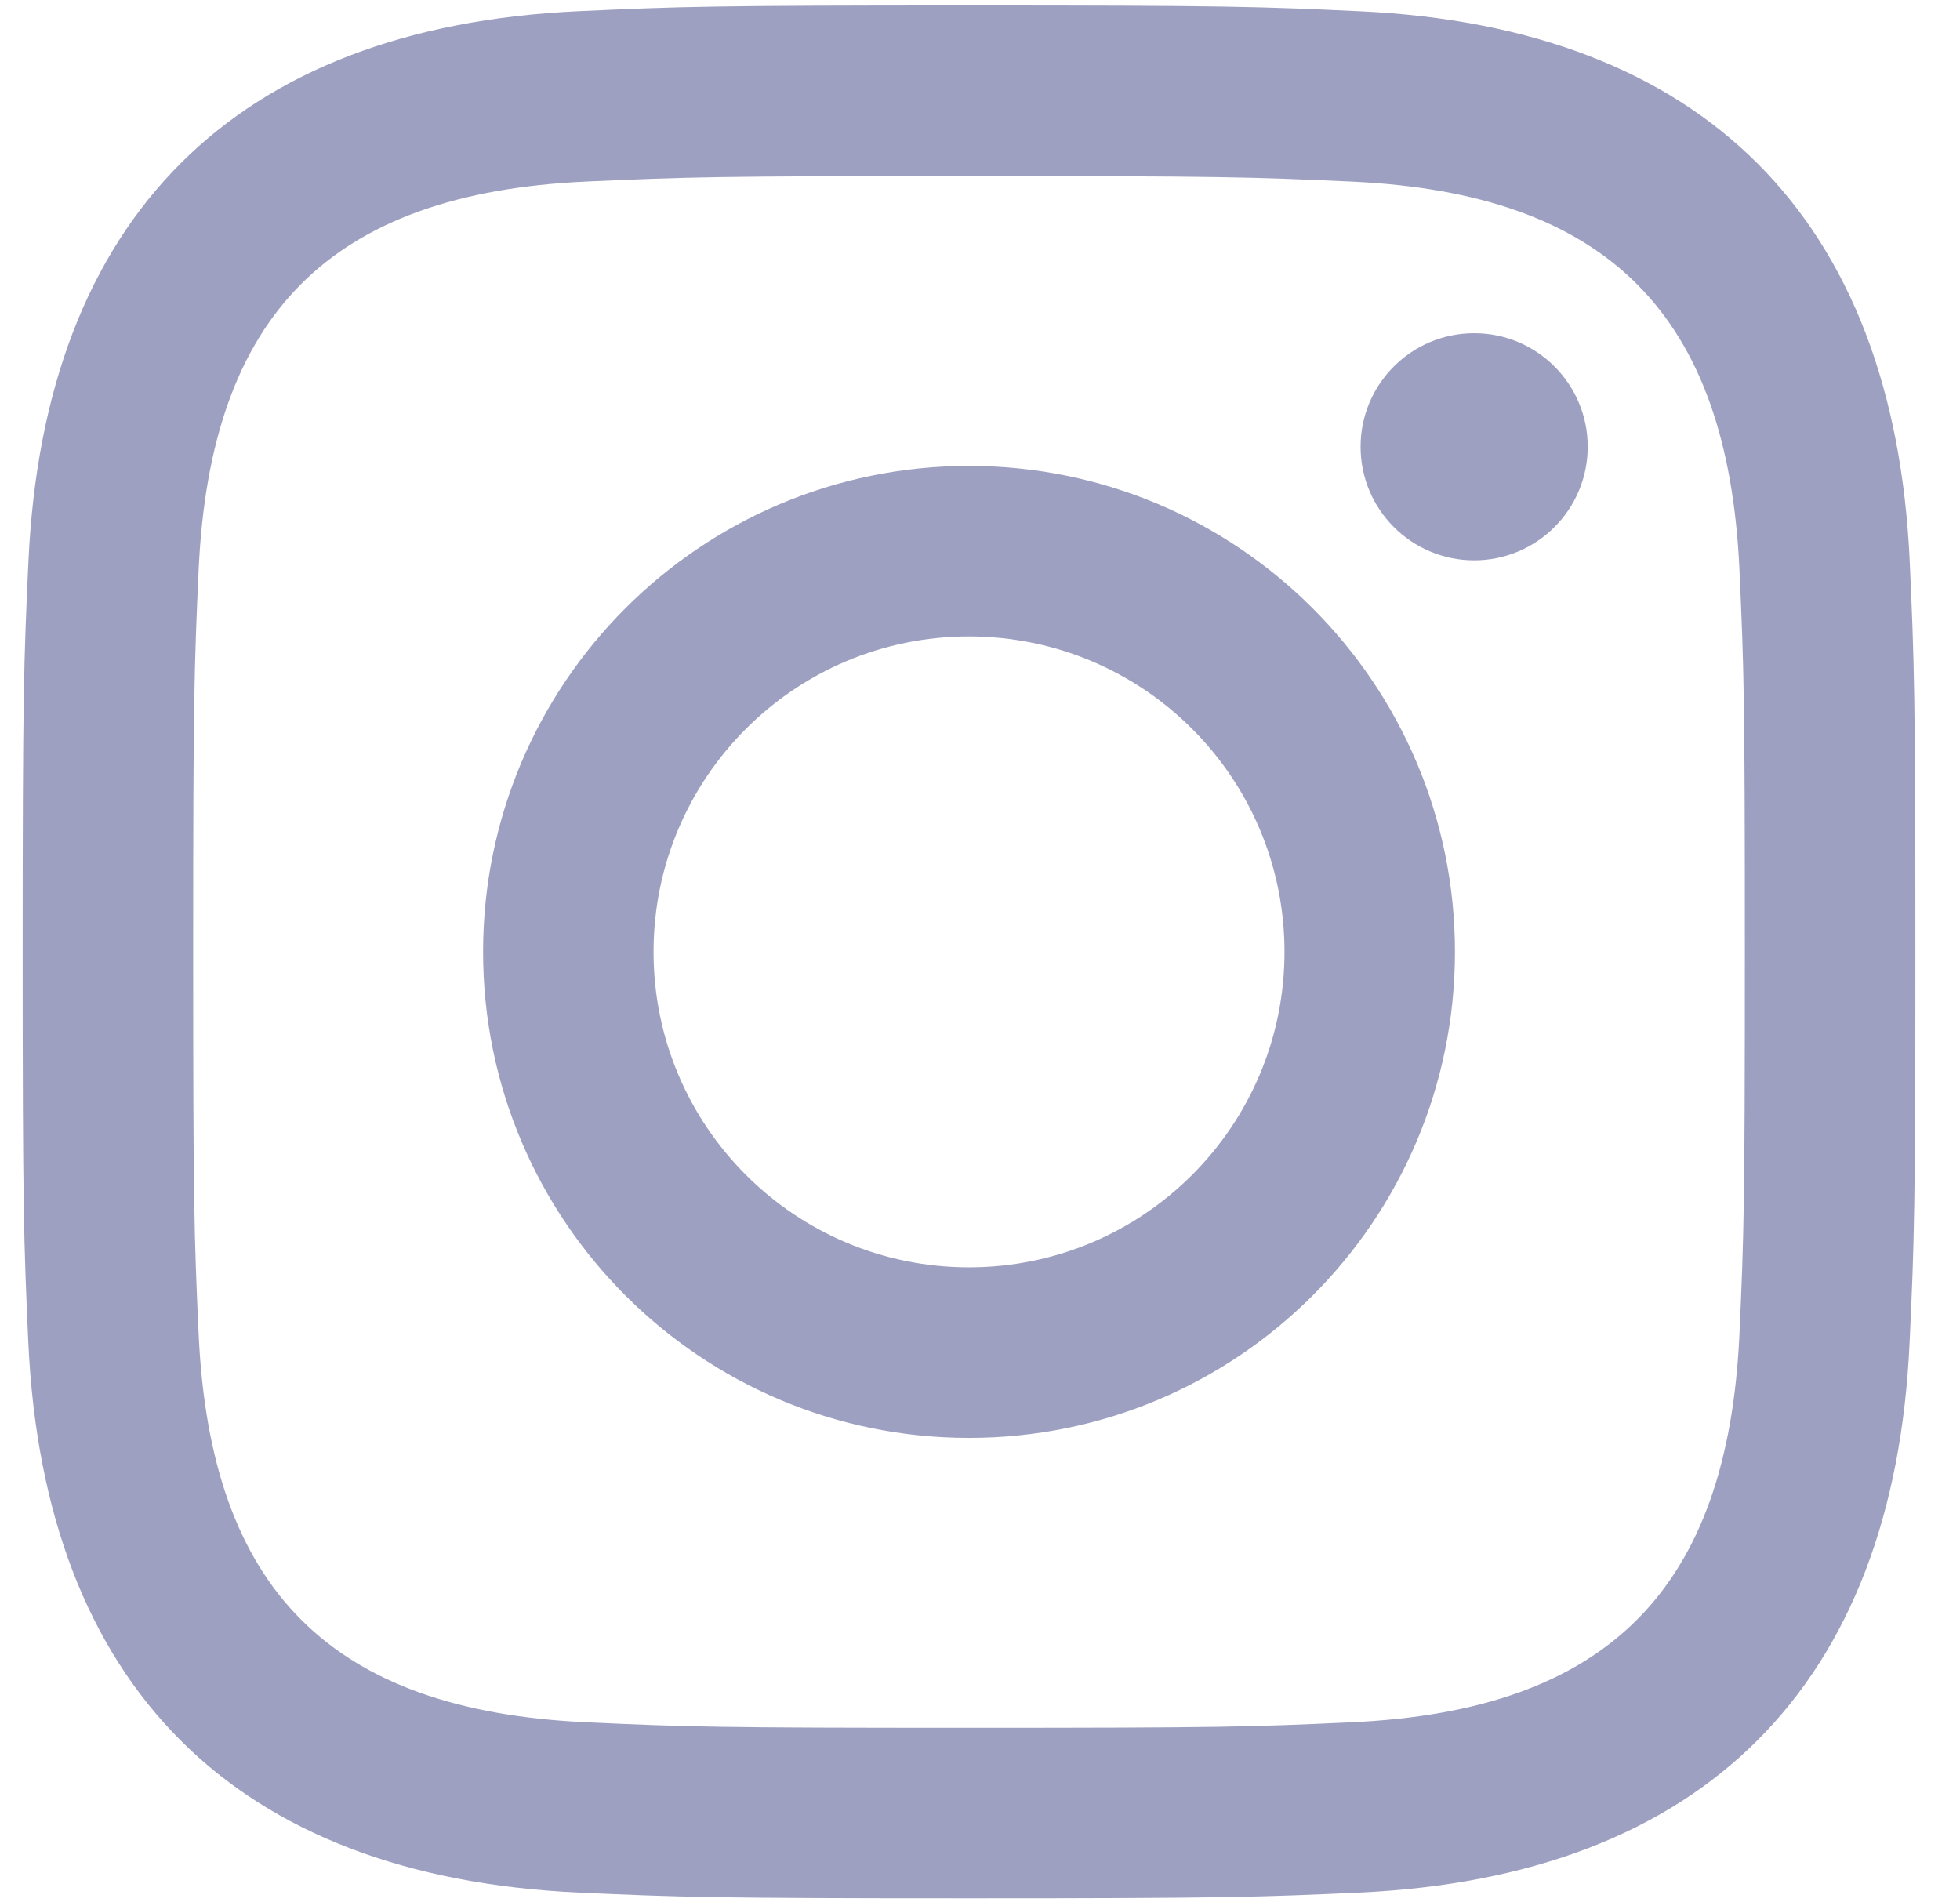 <svg width="34" height="33" viewBox="0 0 34 33" fill="none" xmlns="http://www.w3.org/2000/svg">
<path id="inta-logo" d="M16.809 3.054C21.193 3.054 21.713 3.071 23.445 3.15C27.893 3.353 29.972 5.463 30.174 9.88C30.253 11.61 30.268 12.13 30.268 16.513C30.268 20.898 30.252 21.416 30.174 23.147C29.97 27.559 27.898 29.674 23.445 29.876C21.713 29.956 21.195 29.972 16.809 29.972C12.426 29.972 11.906 29.956 10.176 29.876C5.716 29.673 3.649 27.552 3.446 23.146C3.367 21.415 3.351 20.896 3.351 16.512C3.351 12.129 3.368 11.61 3.446 9.878C3.65 5.463 5.723 3.351 10.176 3.149C11.908 3.071 12.426 3.054 16.809 3.054ZM16.809 0.095C12.351 0.095 11.793 0.114 10.042 0.194C4.08 0.467 0.766 3.775 0.493 9.743C0.412 11.495 0.393 12.053 0.393 16.512C0.393 20.97 0.412 21.53 0.491 23.281C0.765 29.243 4.073 32.556 10.04 32.83C11.793 32.909 12.351 32.929 16.809 32.929C21.268 32.929 21.828 32.909 23.579 32.83C29.535 32.556 32.857 29.248 33.126 23.281C33.207 21.53 33.226 20.97 33.226 16.512C33.226 12.053 33.207 11.495 33.128 9.744C32.859 3.788 29.547 0.469 23.58 0.195C21.828 0.114 21.268 0.095 16.809 0.095ZM16.809 8.082C12.154 8.082 8.38 11.856 8.38 16.512C8.38 21.167 12.154 24.943 16.809 24.943C21.465 24.943 25.239 21.169 25.239 16.512C25.239 11.856 21.465 8.082 16.809 8.082ZM16.809 21.984C13.787 21.984 11.337 19.535 11.337 16.512C11.337 13.49 13.787 11.04 16.809 11.04C19.832 11.04 22.282 13.49 22.282 16.512C22.282 19.535 19.832 21.984 16.809 21.984ZM25.573 5.78C24.484 5.78 23.602 6.662 23.602 7.75C23.602 8.837 24.484 9.72 25.573 9.72C26.661 9.72 27.542 8.837 27.542 7.75C27.542 6.662 26.661 5.78 25.573 5.78Z" fill="#3F4287" fill-opacity="0.5"/>
</svg>
